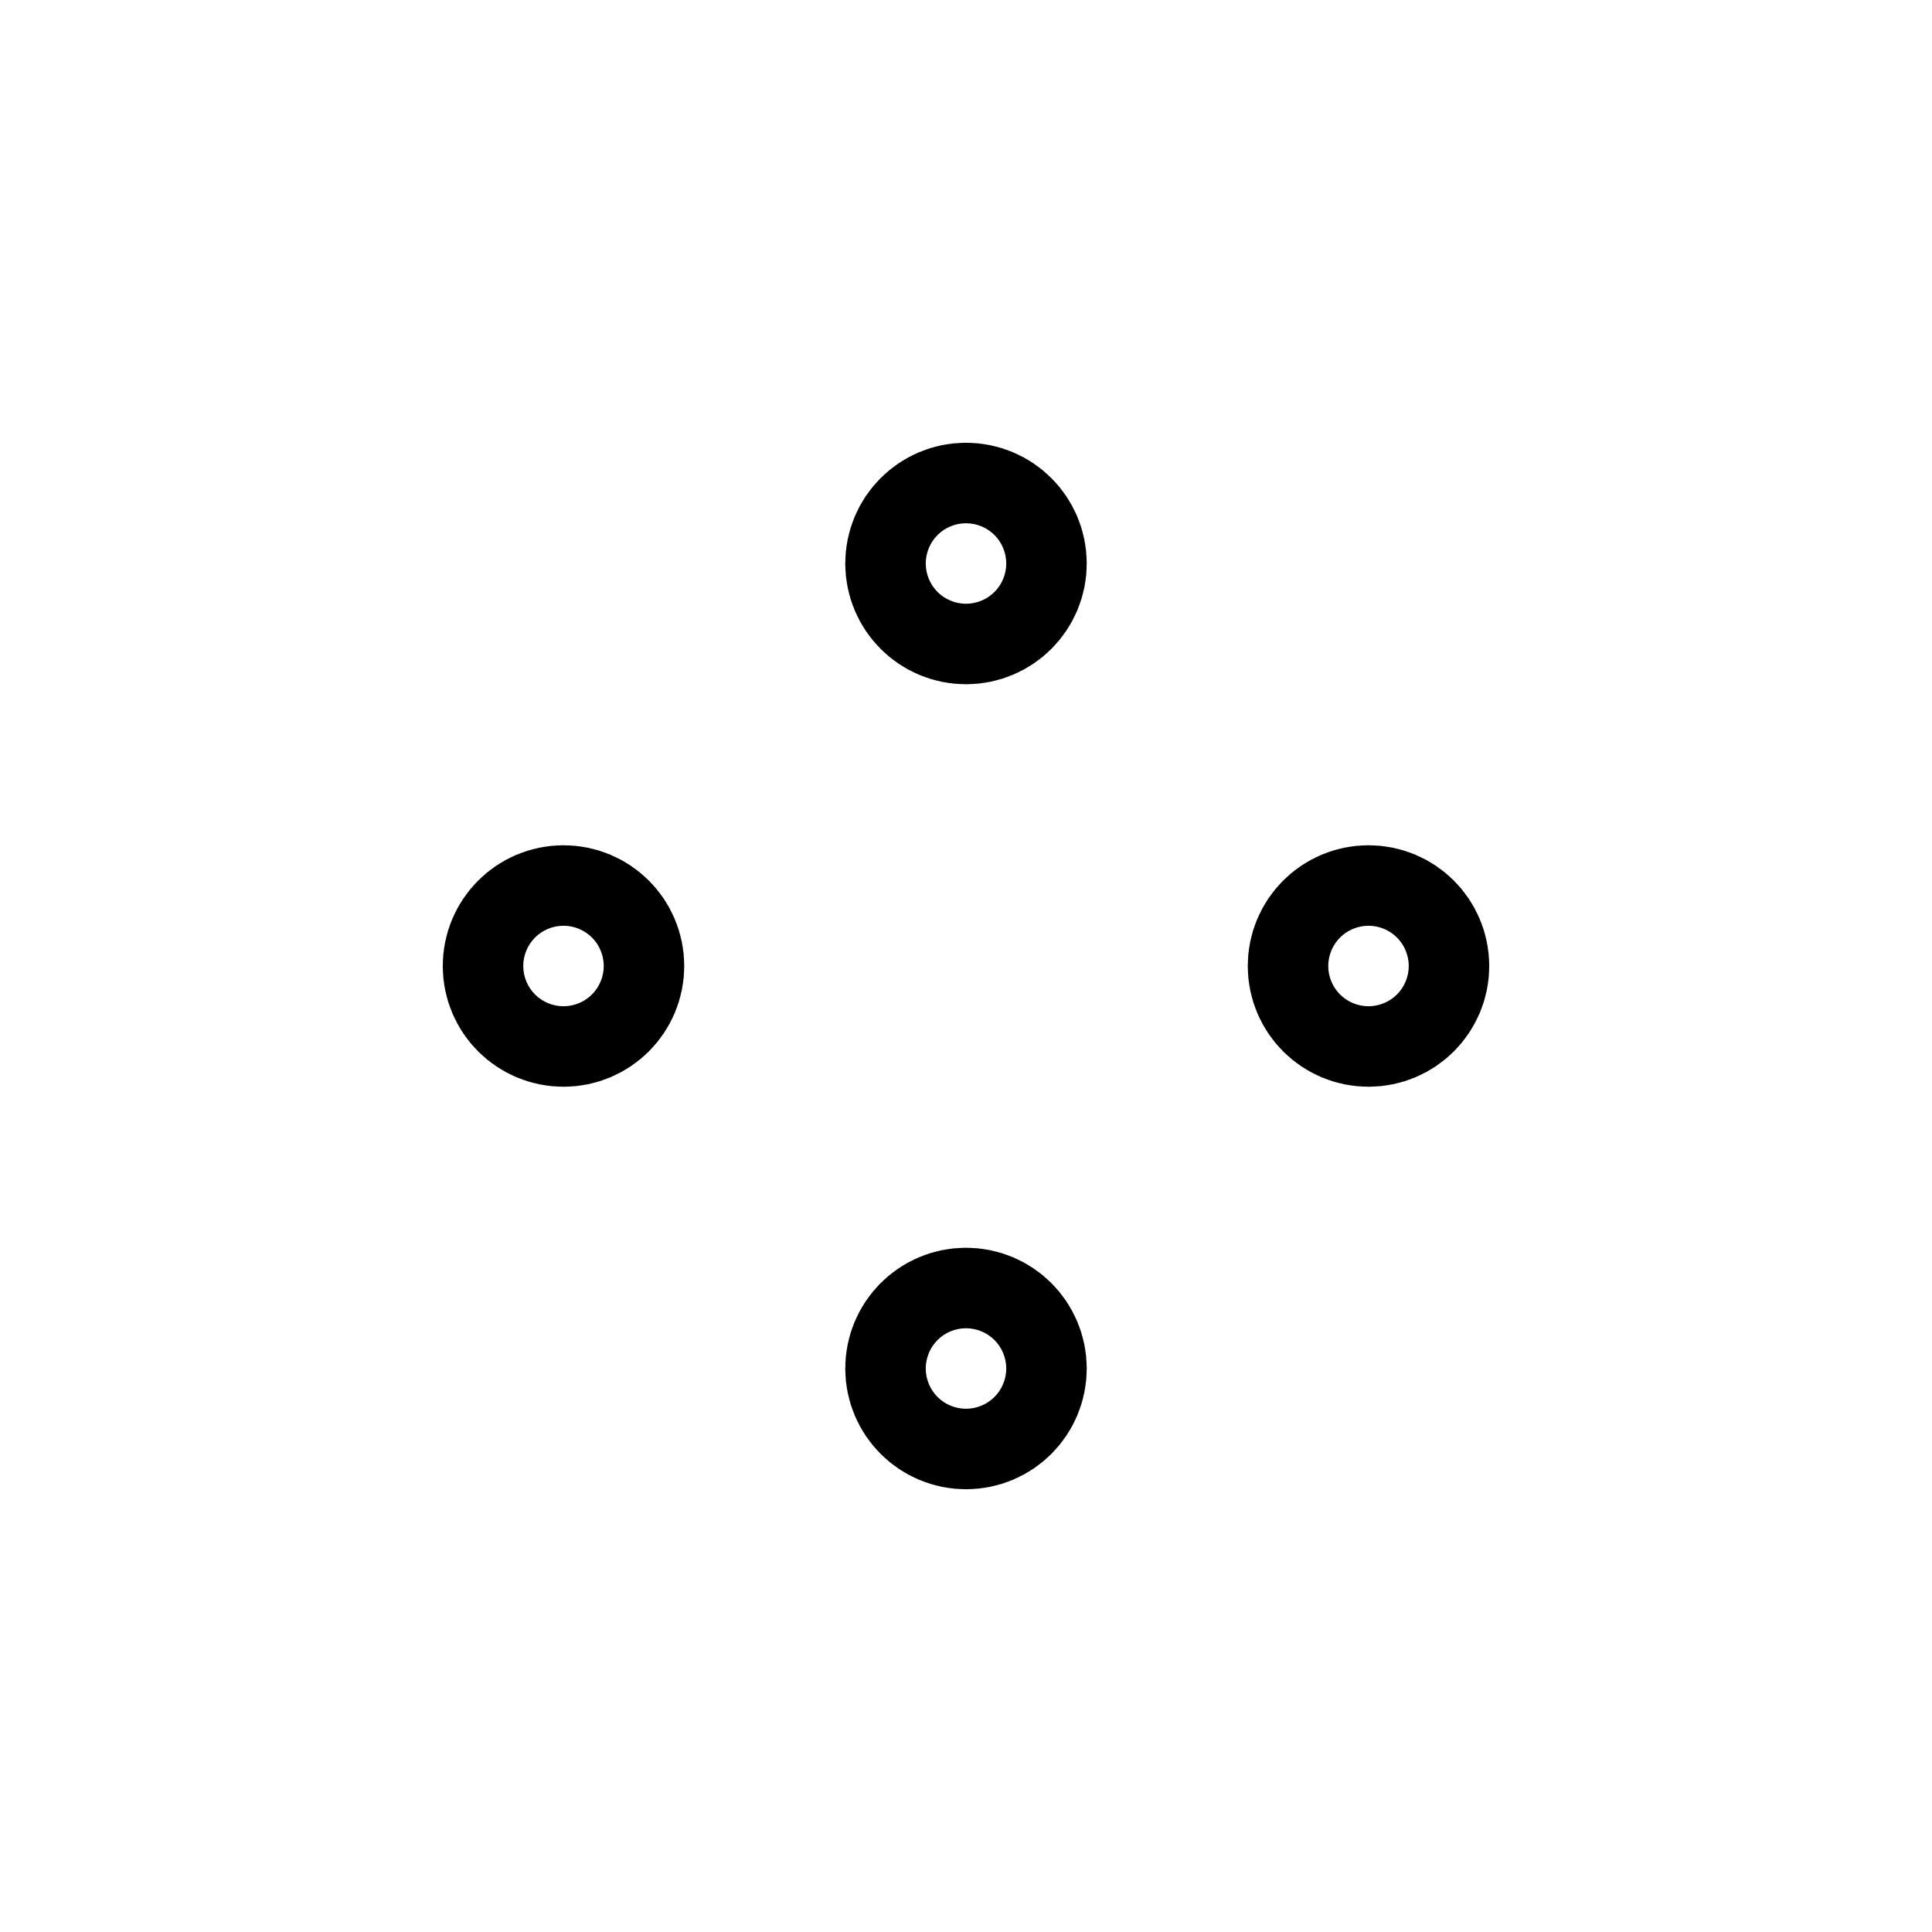 <svg id="Layer_1" data-name="Layer 1" xmlns="http://www.w3.org/2000/svg" viewBox="0 0 24 24"><defs><style>.cls-1{fill:none;stroke:#000;stroke-linecap:round;stroke-linejoin:round;stroke-width:2px;}</style></defs><circle class="cls-1" cx="12" cy="7" r="0.5"/><circle class="cls-1" cx="17" cy="12" r="0.5"/><circle class="cls-1" cx="12" cy="17" r="0.5"/><circle class="cls-1" cx="7" cy="12" r="0.5"/></svg>